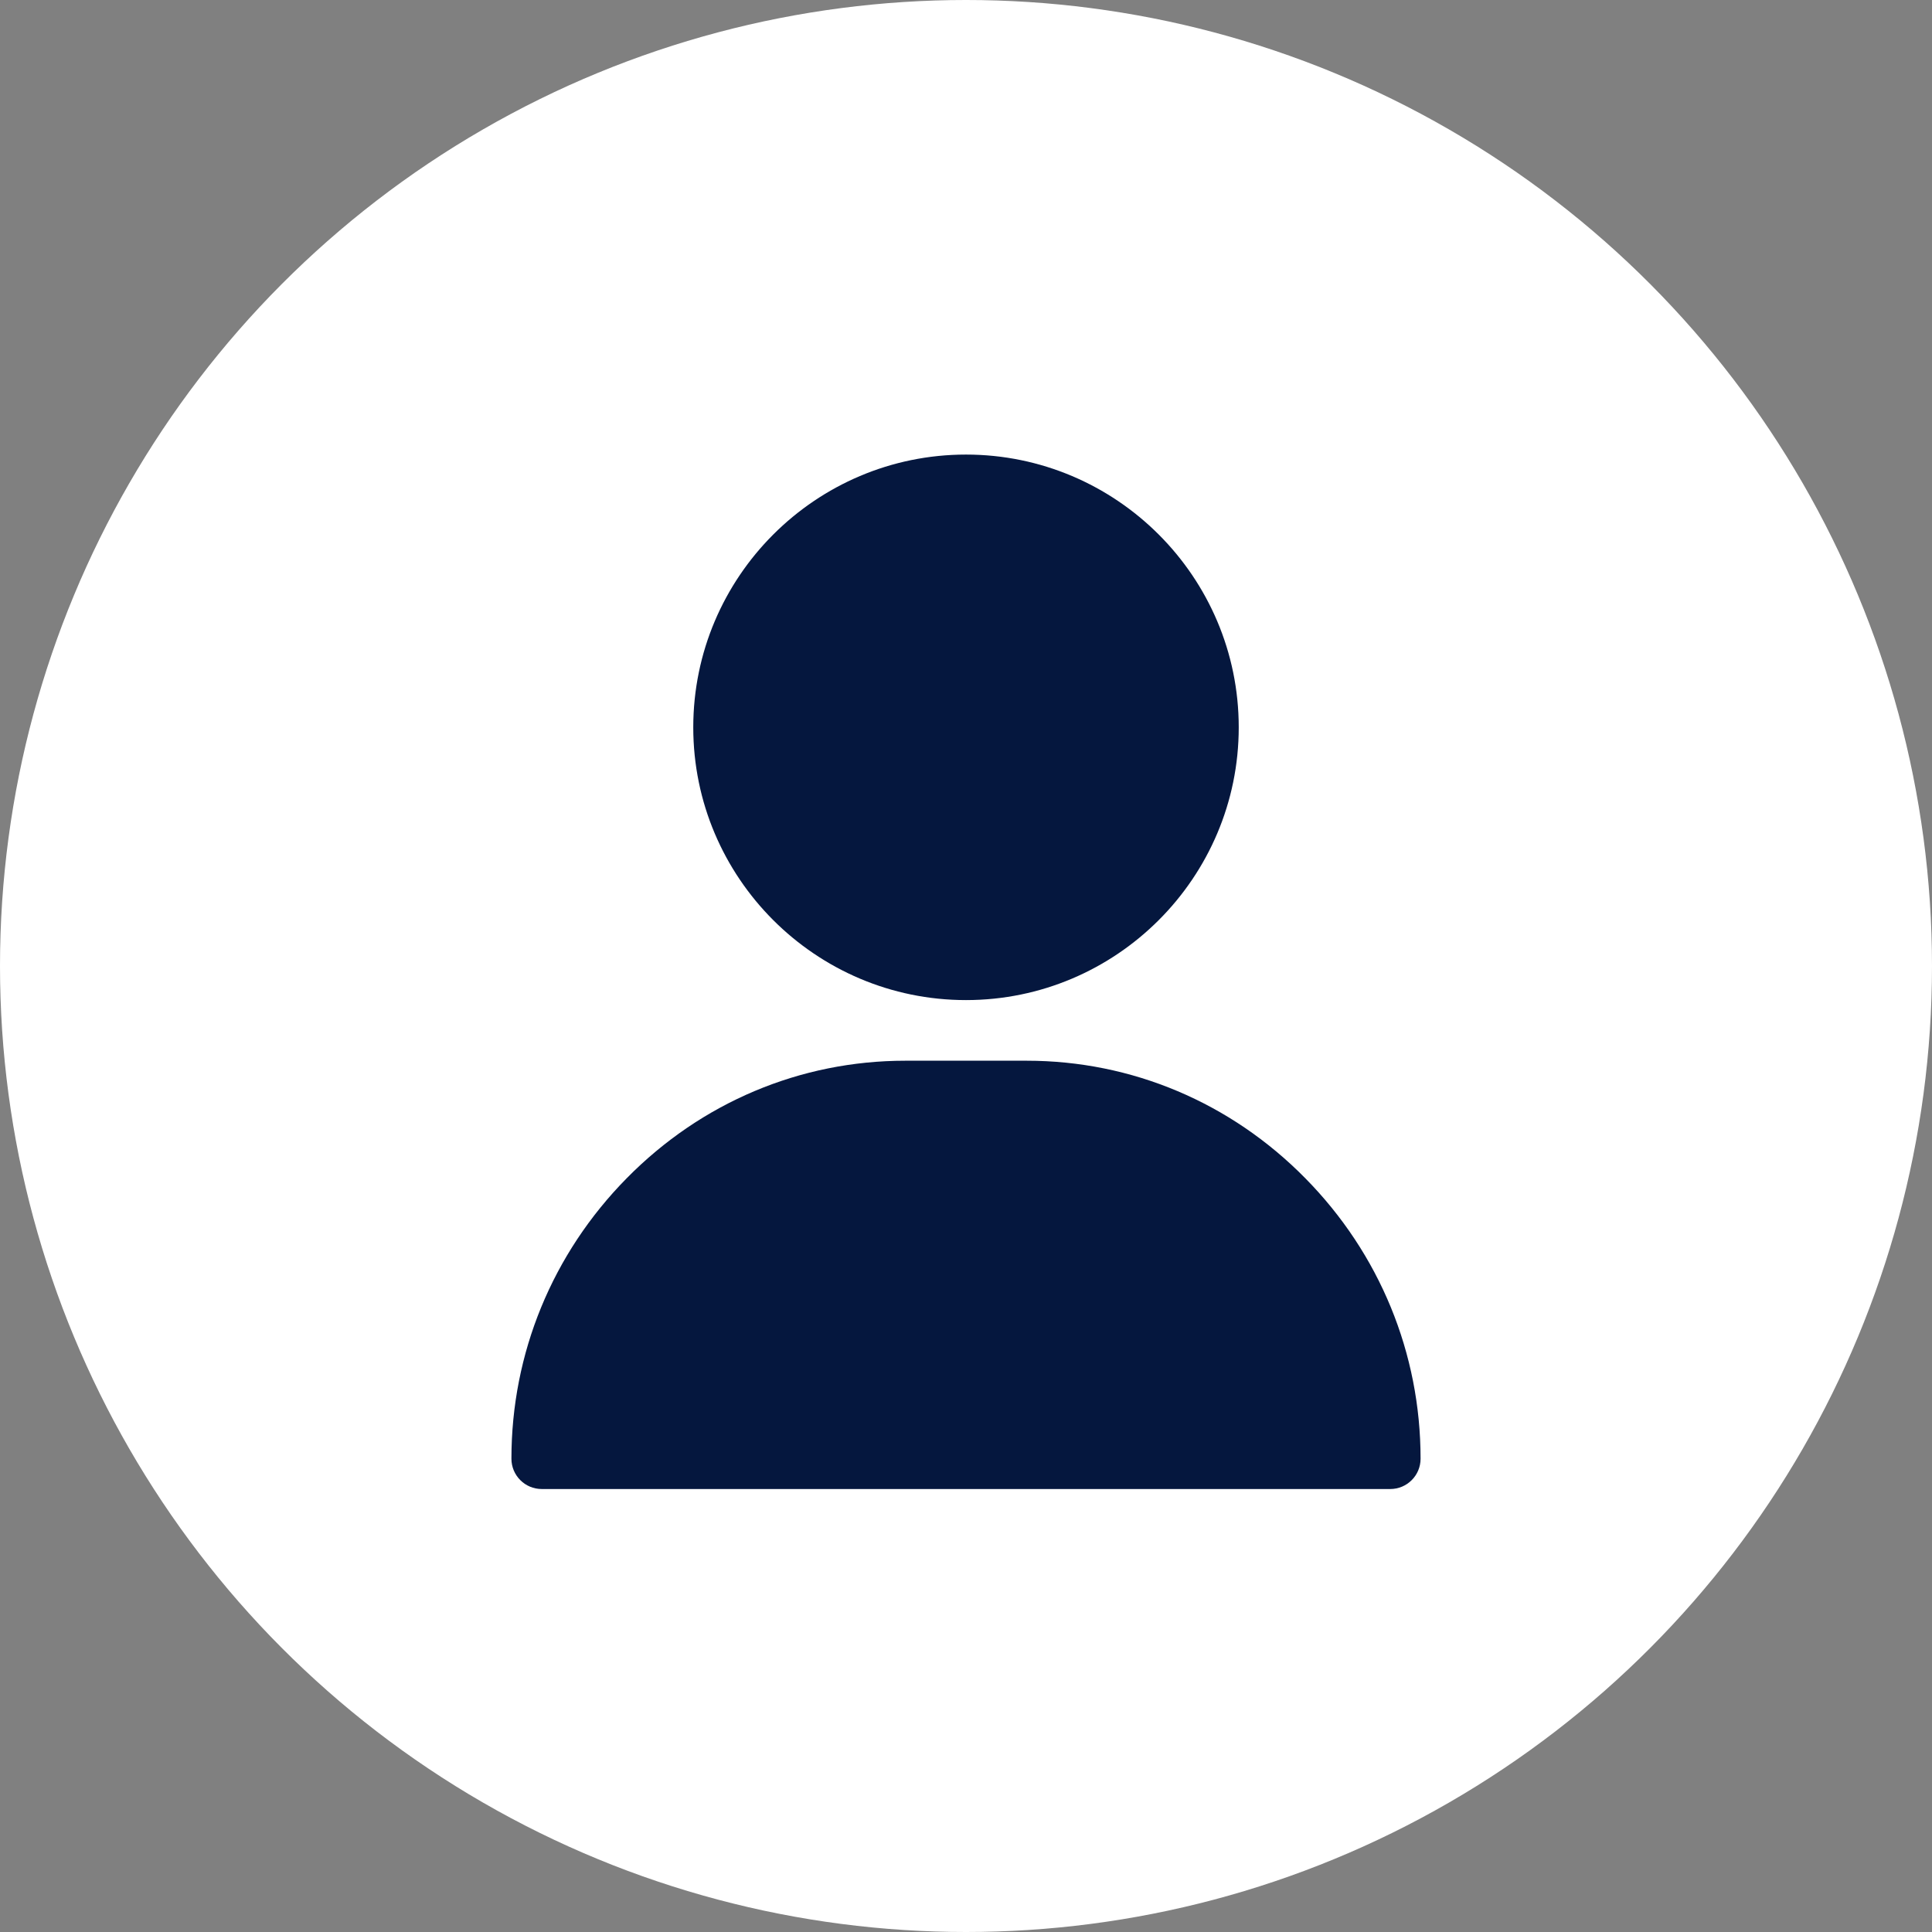 <svg width="42" height="42" viewBox="0 0 42 42" fill="none" xmlns="http://www.w3.org/2000/svg">
<rect x="0" y="0" width="42" height="42" fill="#808080" stroke="none"/>
<circle cx="21" cy="21" r="21" fill="white"/>
<path d="M21 9.882C17.73 9.882 15.071 12.542 15.071 15.812C15.071 19.081 17.73 21.741 21 21.741C24.269 21.741 26.929 19.081 26.929 15.812C26.929 12.542 24.269 9.882 21 9.882Z" fill="#05173E"/>
<path d="M28.377 25.615C26.754 23.966 24.602 23.059 22.318 23.059H19.682C17.398 23.059 15.246 23.966 13.623 25.615C12.007 27.255 11.118 29.42 11.118 31.711C11.118 32.075 11.413 32.37 11.777 32.37H30.224C30.587 32.37 30.882 32.075 30.882 31.711C30.882 29.42 29.993 27.255 28.377 25.615Z" fill="#05173E"/>
</svg>
